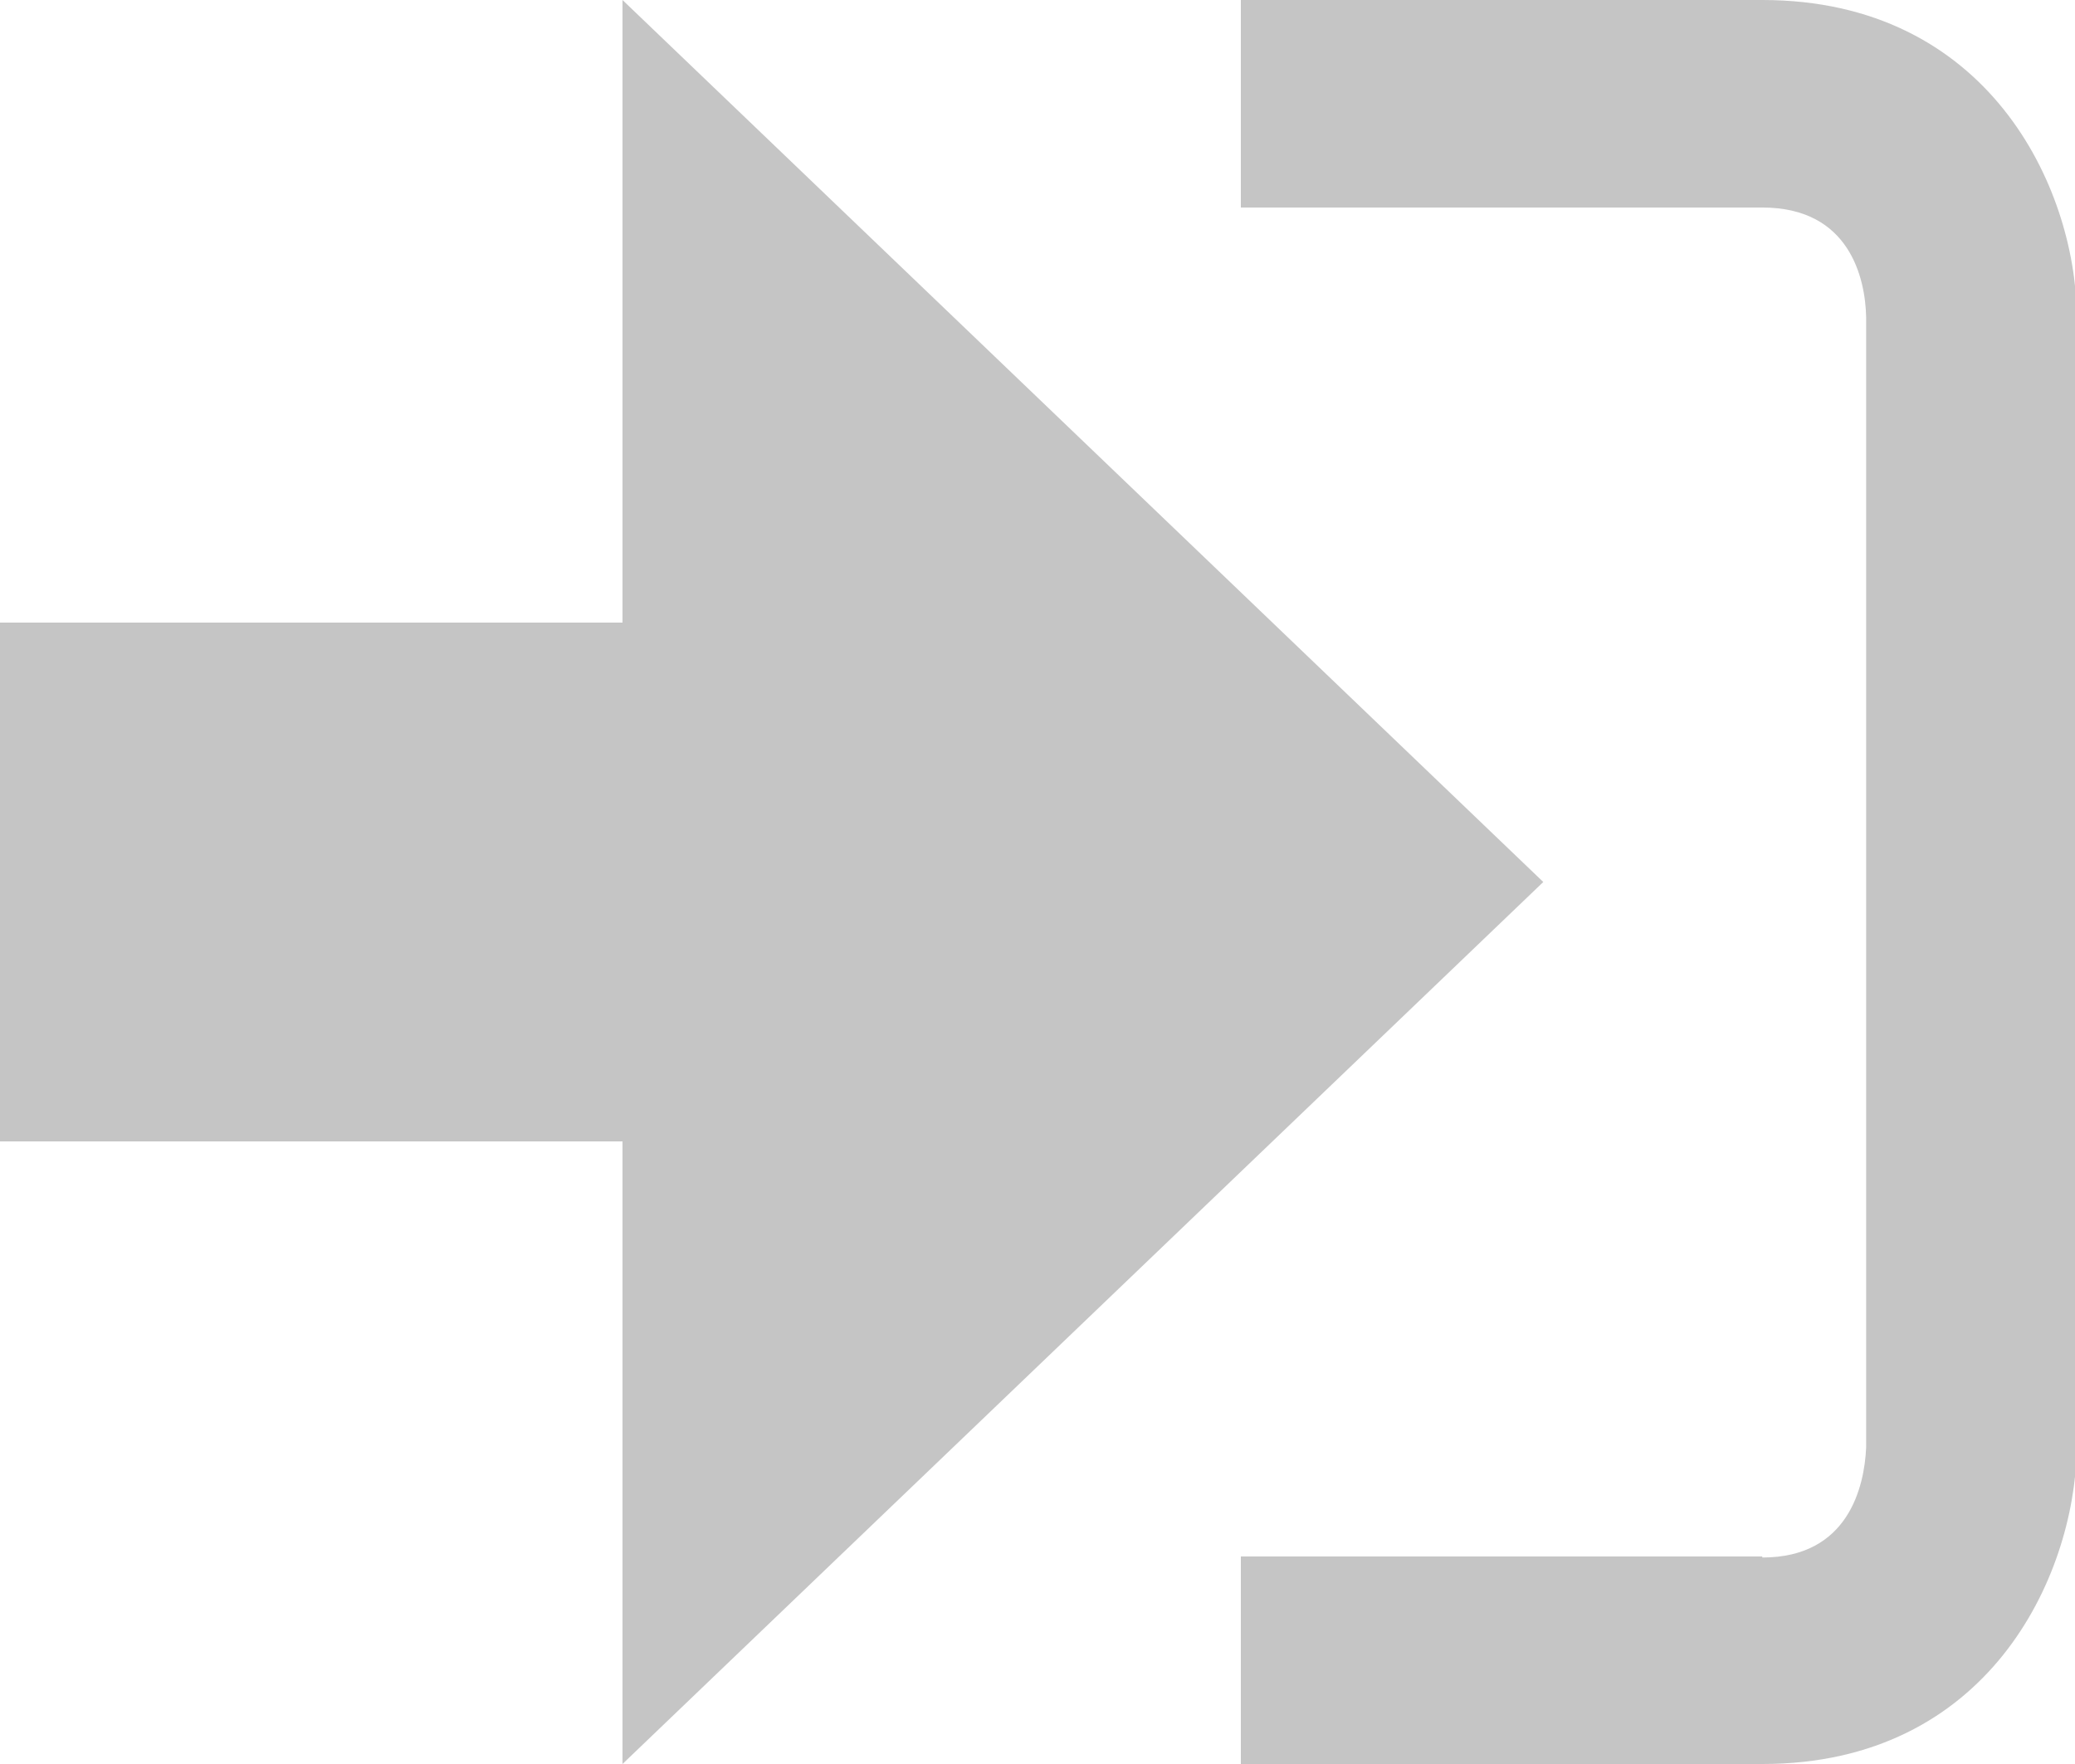 <svg xmlns="http://www.w3.org/2000/svg" width="20" height="17" fill="#c5c5c5"><path d="M14.875 8.5L6 0v6H0v5h6v6zm2.11 6.5H11.96v2h5.027c2.178 0 3.004-1.8 3.03-3.026V3.028C20 1.8 19.164 0 16.986 0H11.96v2h5.027c.84 0 .992.68 1 1.057V13.95c-.017.376-.17 1.06-1 1.06z"/></svg>